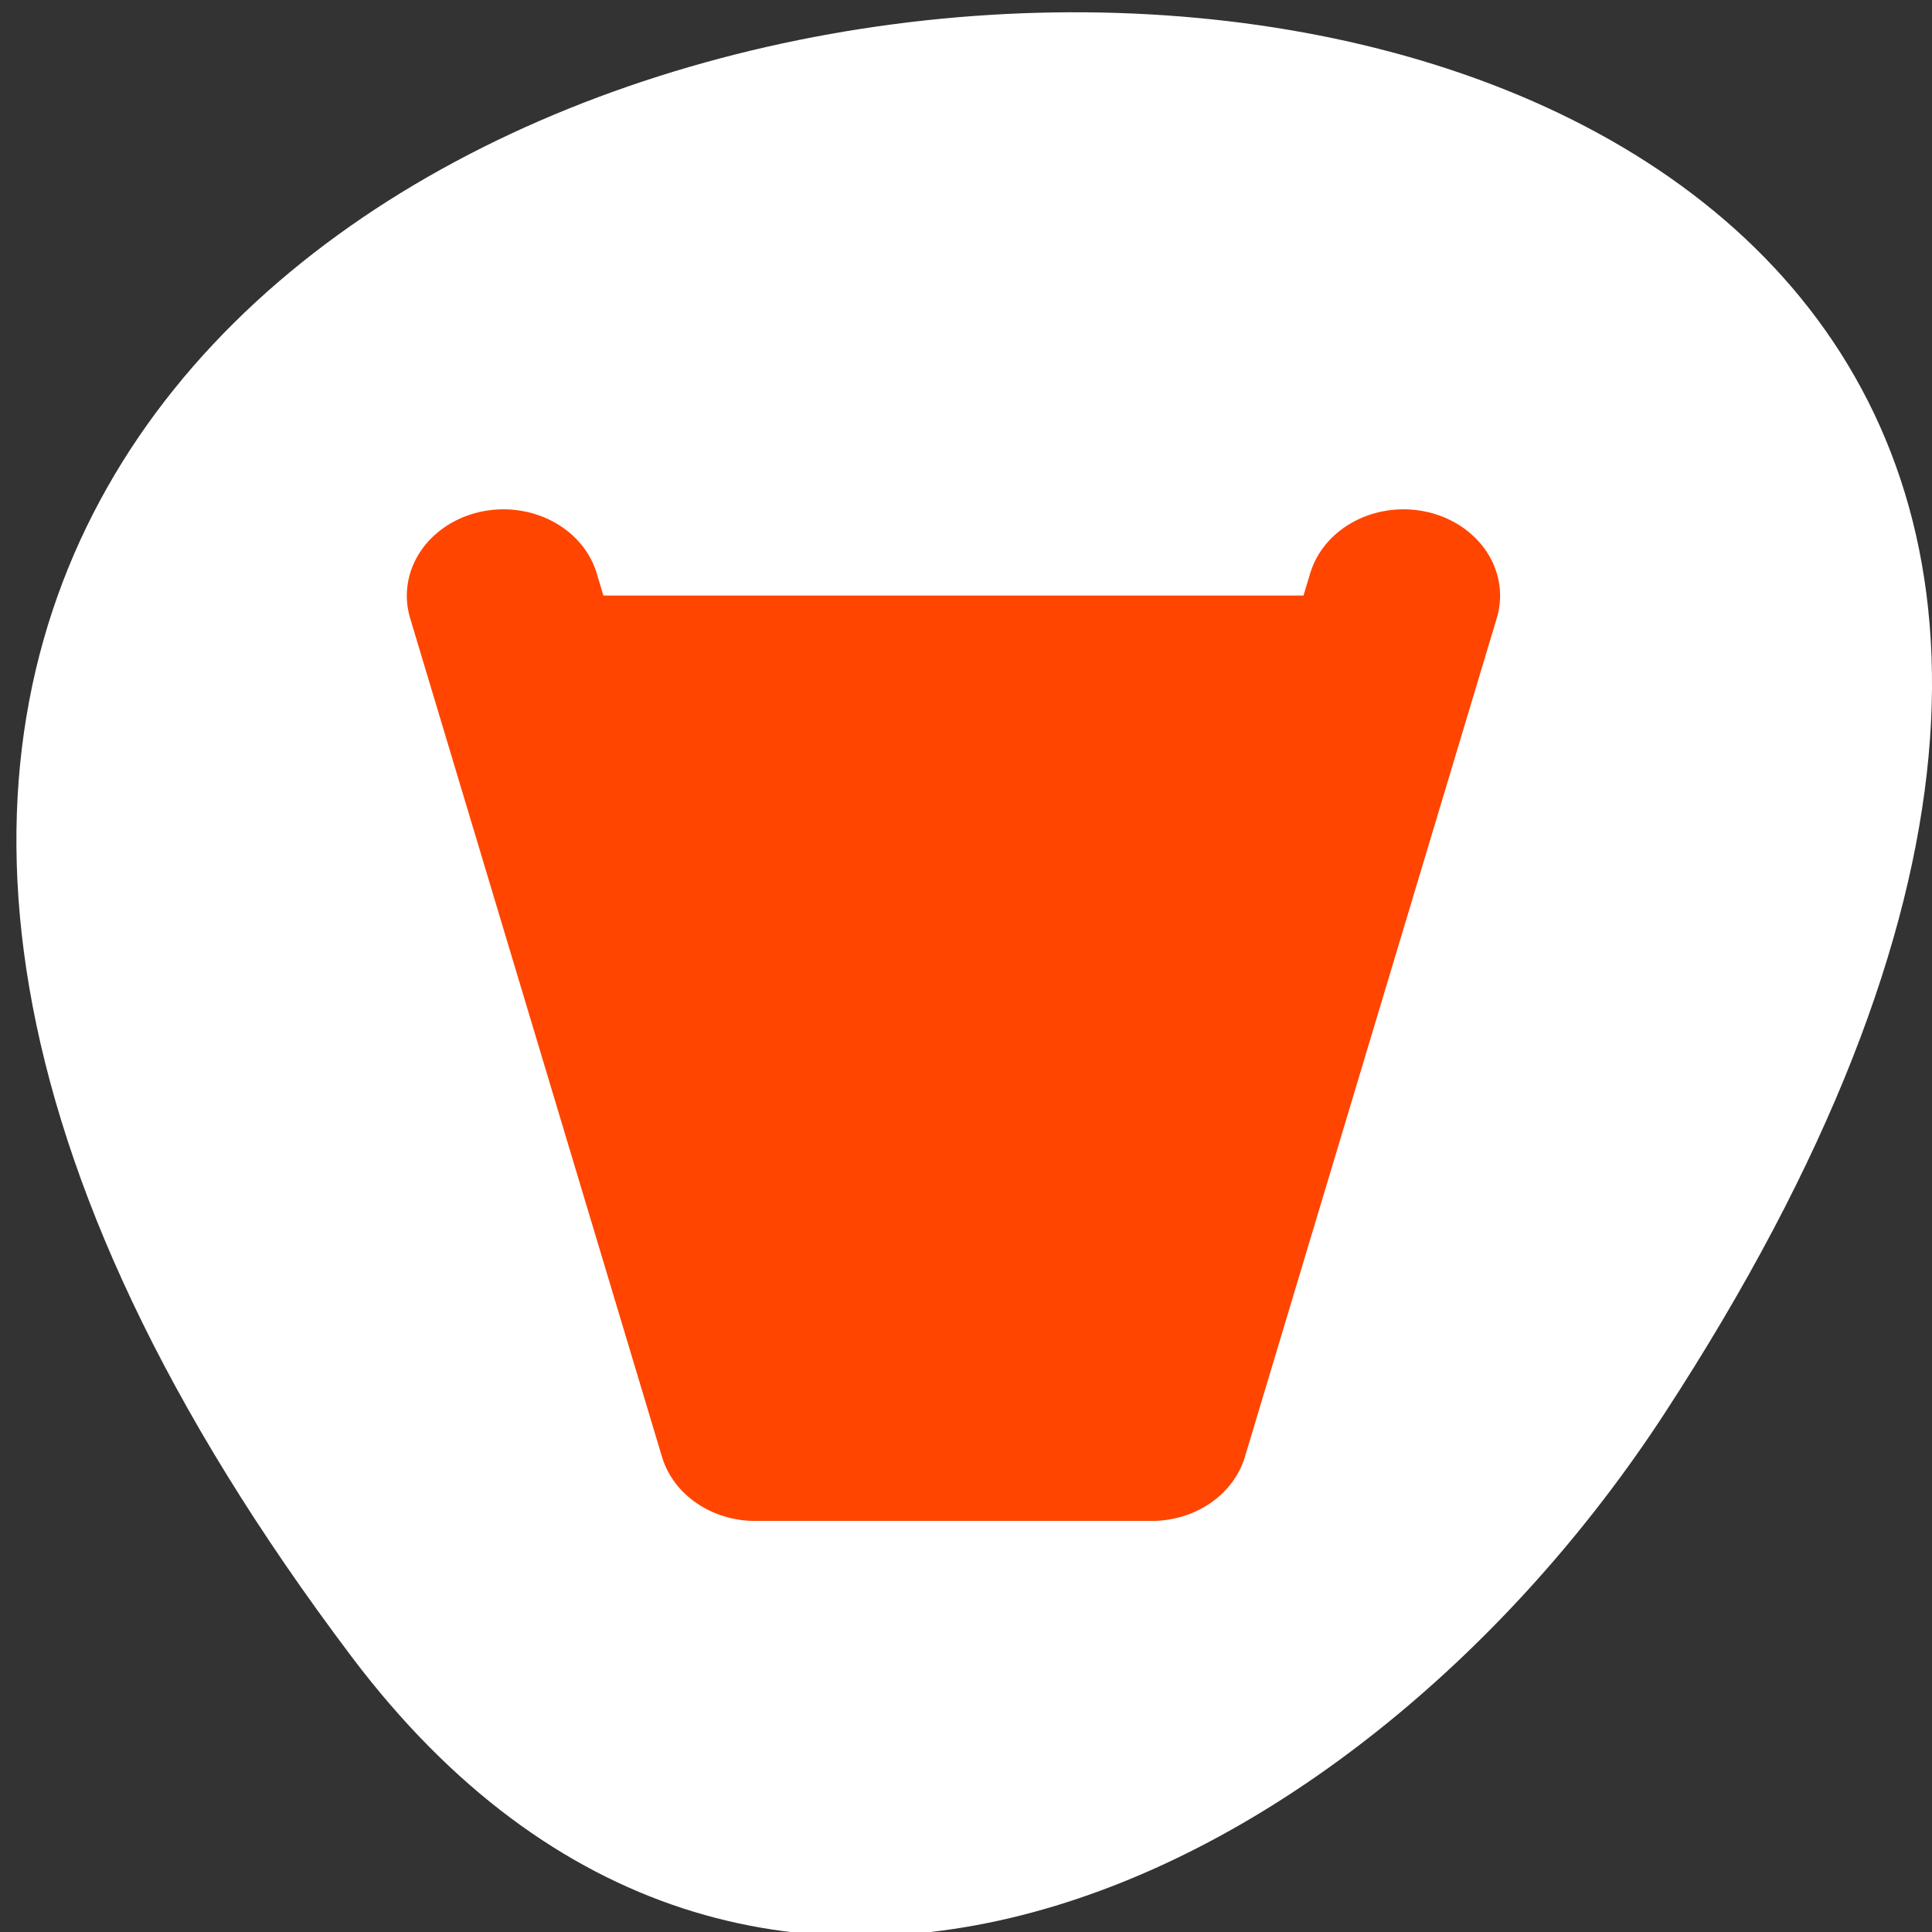 <svg xmlns="http://www.w3.org/2000/svg" viewBox="0 0 256 256"><rect x="0" y="0" width="256" height="256" fill="#333333" stroke="none"/><defs><clipPath><path d="m -24 13 c 0 1.105 -0.672 2 -1.5 2 -0.828 0 -1.5 -0.895 -1.5 -2 0 -1.105 0.672 -2 1.5 -2 0.828 0 1.5 0.895 1.5 2 z" transform="matrix(15.333 0 0 11.5 415 -125.5)"/></clipPath></defs><path d="m 46.627 219.57 c -200.11 -265.25 350.59 -302.94 173.86 -32.17 -40.29 61.728 -120.86 102.43 -173.86 32.17 z" style="fill:#fff;color:#000"/><g transform="matrix(2.55 0 0 2.28 241.1 66.11)" style="fill:#ff4500;stroke:#ff4500;stroke-linecap:round;stroke-linejoin:round"><path d="m -68.39 5.624 l 13.09 48.752 h 20.59 l 13.09 -48.752" style="stroke-width:10.04"/><path d="m -68.39 5.624 l 13.09 48.752 h 20.59 l 13.09 -48.752" style="stroke-dasharray:5.021 5.021;stroke-width:5.02"/></g></svg>